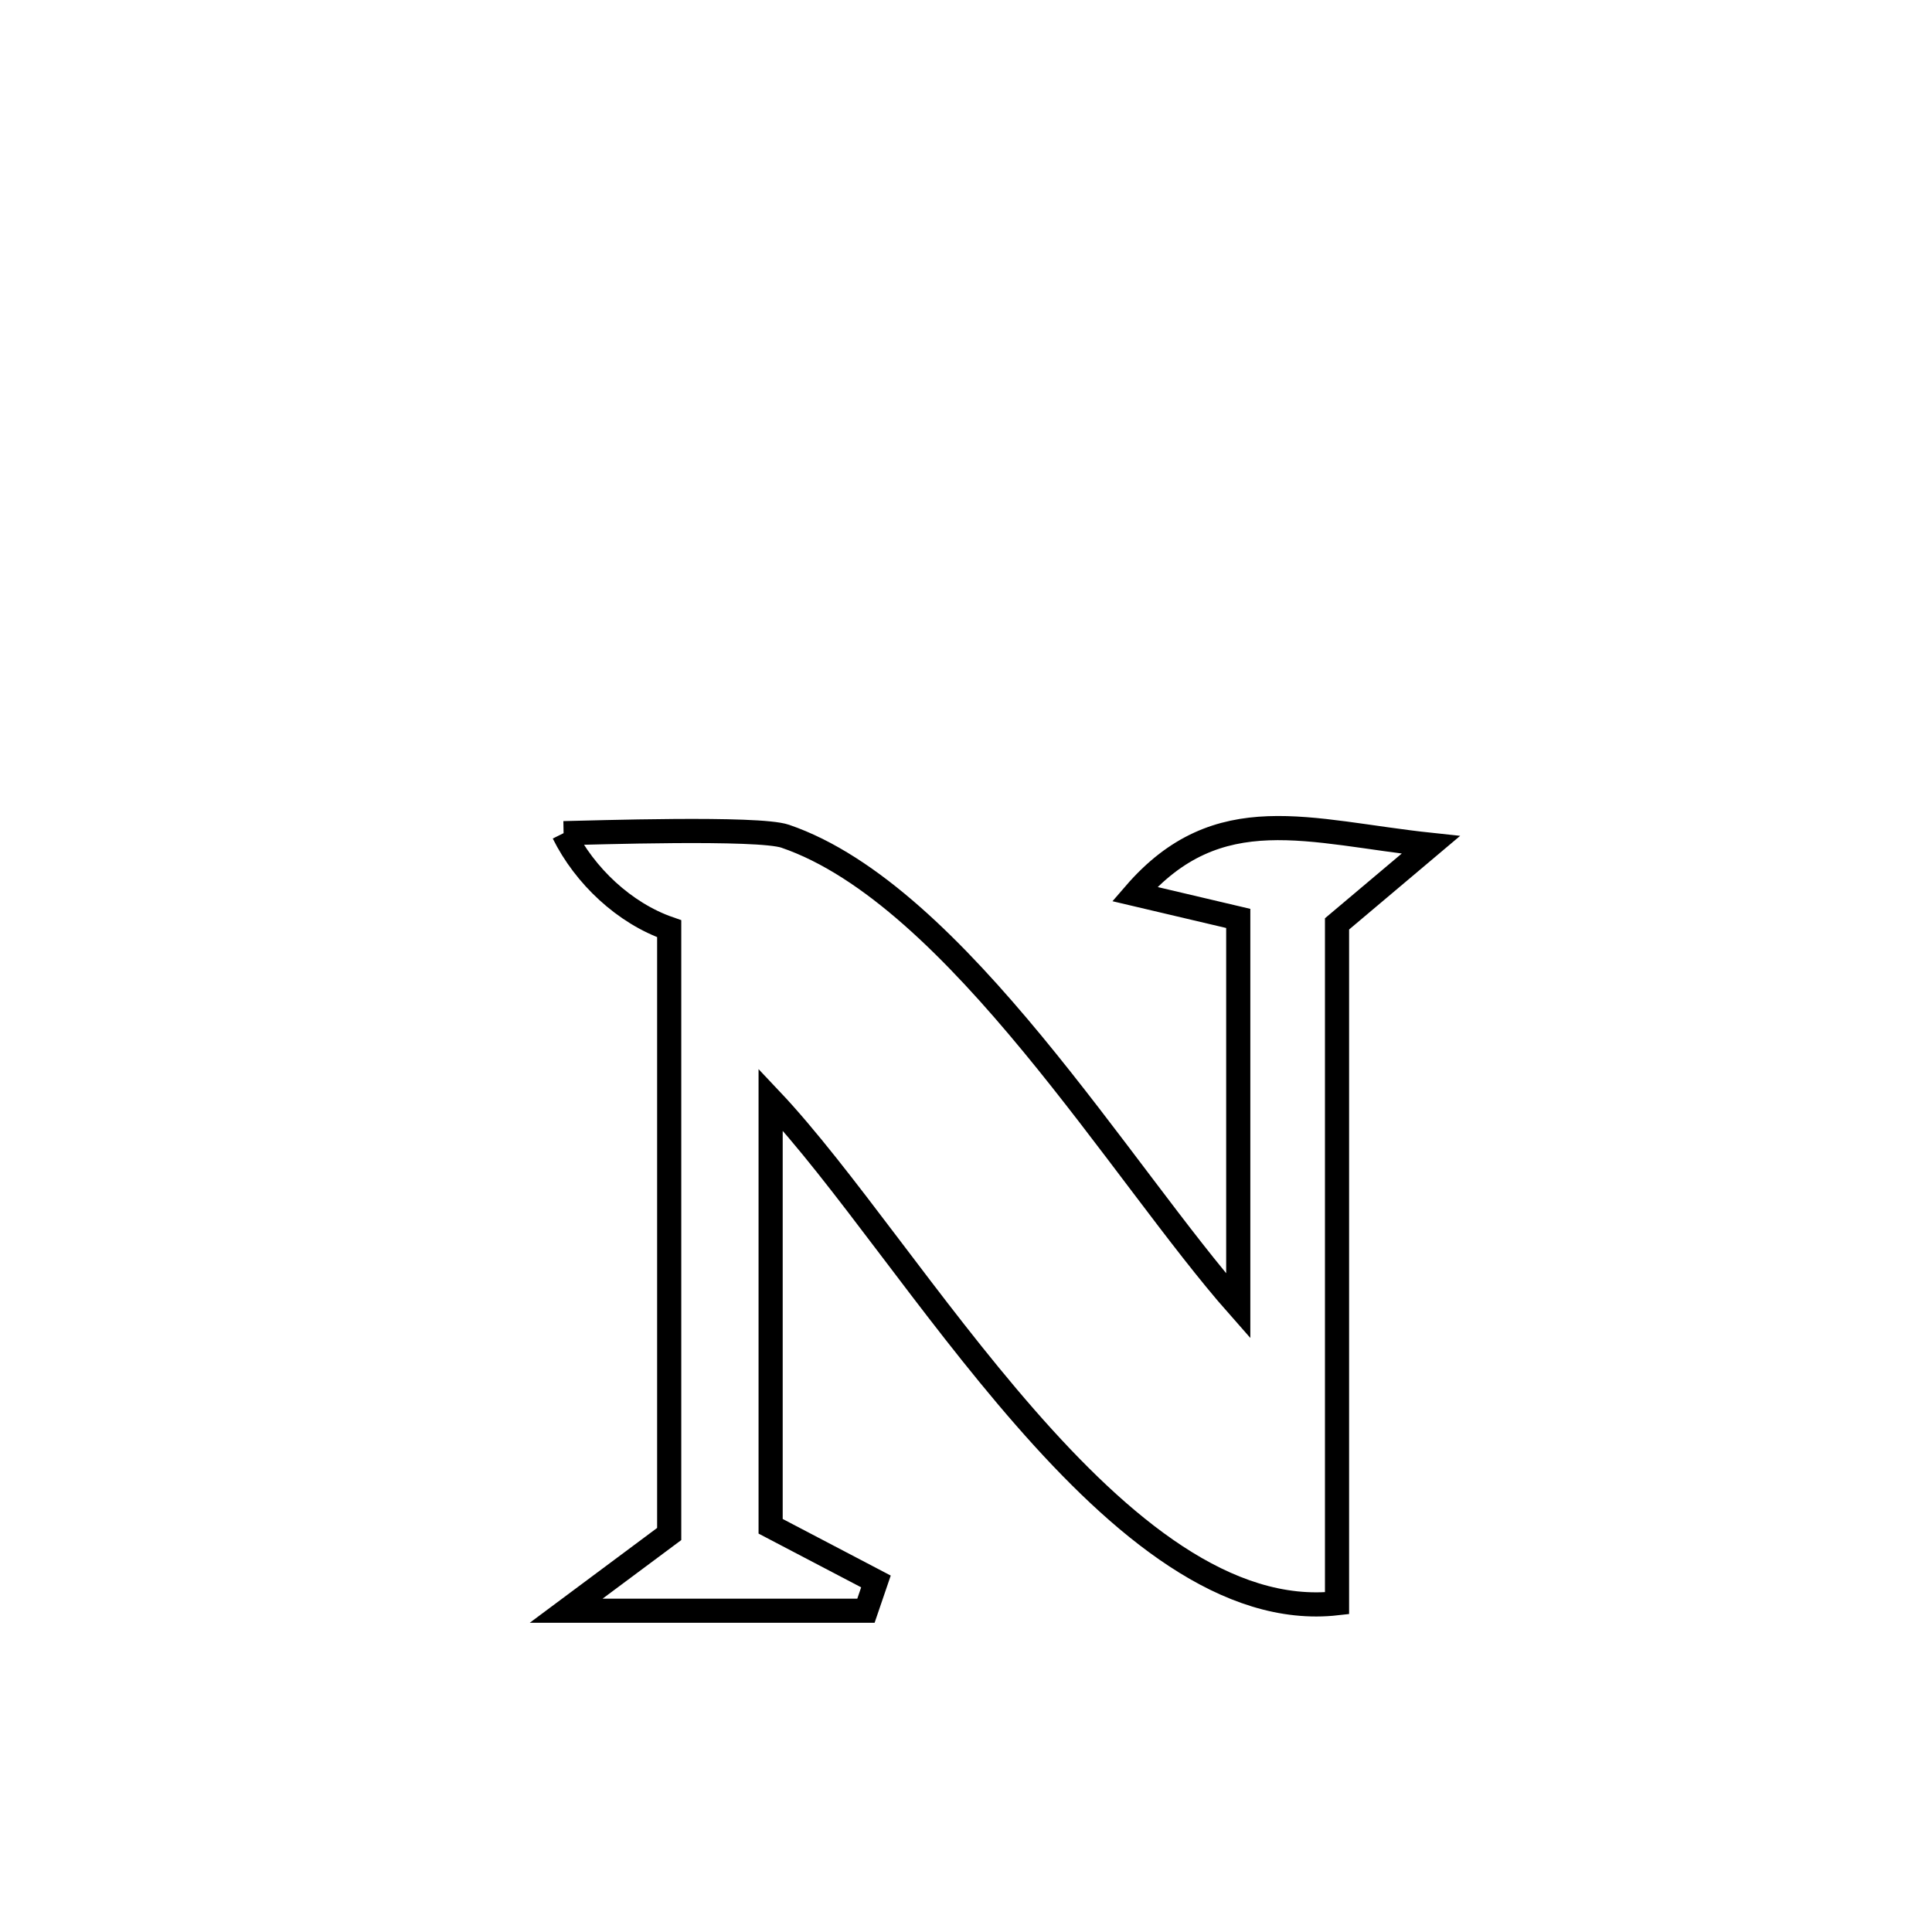 <svg xmlns="http://www.w3.org/2000/svg" viewBox="0.0 0.0 24.0 24.0" height="200px" width="200px"><path fill="none" stroke="black" stroke-width=".3" stroke-opacity="1.0"  filling="0" d="M7.001 10.35 L7.001 10.35 C7.337 10.344 9.419 10.273 9.754 10.388 C10.819 10.752 11.866 11.804 12.827 12.968 C13.788 14.133 14.662 15.409 15.382 16.224 L15.382 16.224 C15.382 14.619 15.382 13.014 15.382 11.409 L15.382 11.409 C14.953 11.308 14.524 11.207 14.095 11.106 L14.095 11.106 C15.134 9.903 16.26 10.334 17.774 10.495 L17.774 10.495 C17.386 10.823 16.997 11.15 16.609 11.477 L16.609 11.477 C16.609 12.884 16.609 14.29 16.609 15.697 C16.609 17.103 16.609 18.509 16.609 19.916 L16.609 19.916 C15.245 20.071 13.929 18.975 12.733 17.606 C11.536 16.237 10.459 14.595 9.573 13.658 L9.573 13.658 C9.573 15.425 9.573 17.192 9.573 18.96 L9.573 18.96 C10.009 19.188 10.445 19.416 10.881 19.645 L10.881 19.645 C10.839 19.766 10.798 19.888 10.757 20.009 L10.757 20.009 C9.516 20.009 8.274 20.009 7.033 20.009 L7.033 20.009 C7.46 19.691 7.886 19.374 8.313 19.056 L8.313 19.056 C8.313 17.803 8.313 16.55 8.313 15.296 C8.313 14.043 8.313 12.79 8.313 11.537 L8.313 11.537 C7.756 11.344 7.263 10.879 7.001 10.35 L7.001 10.35"></path></svg>